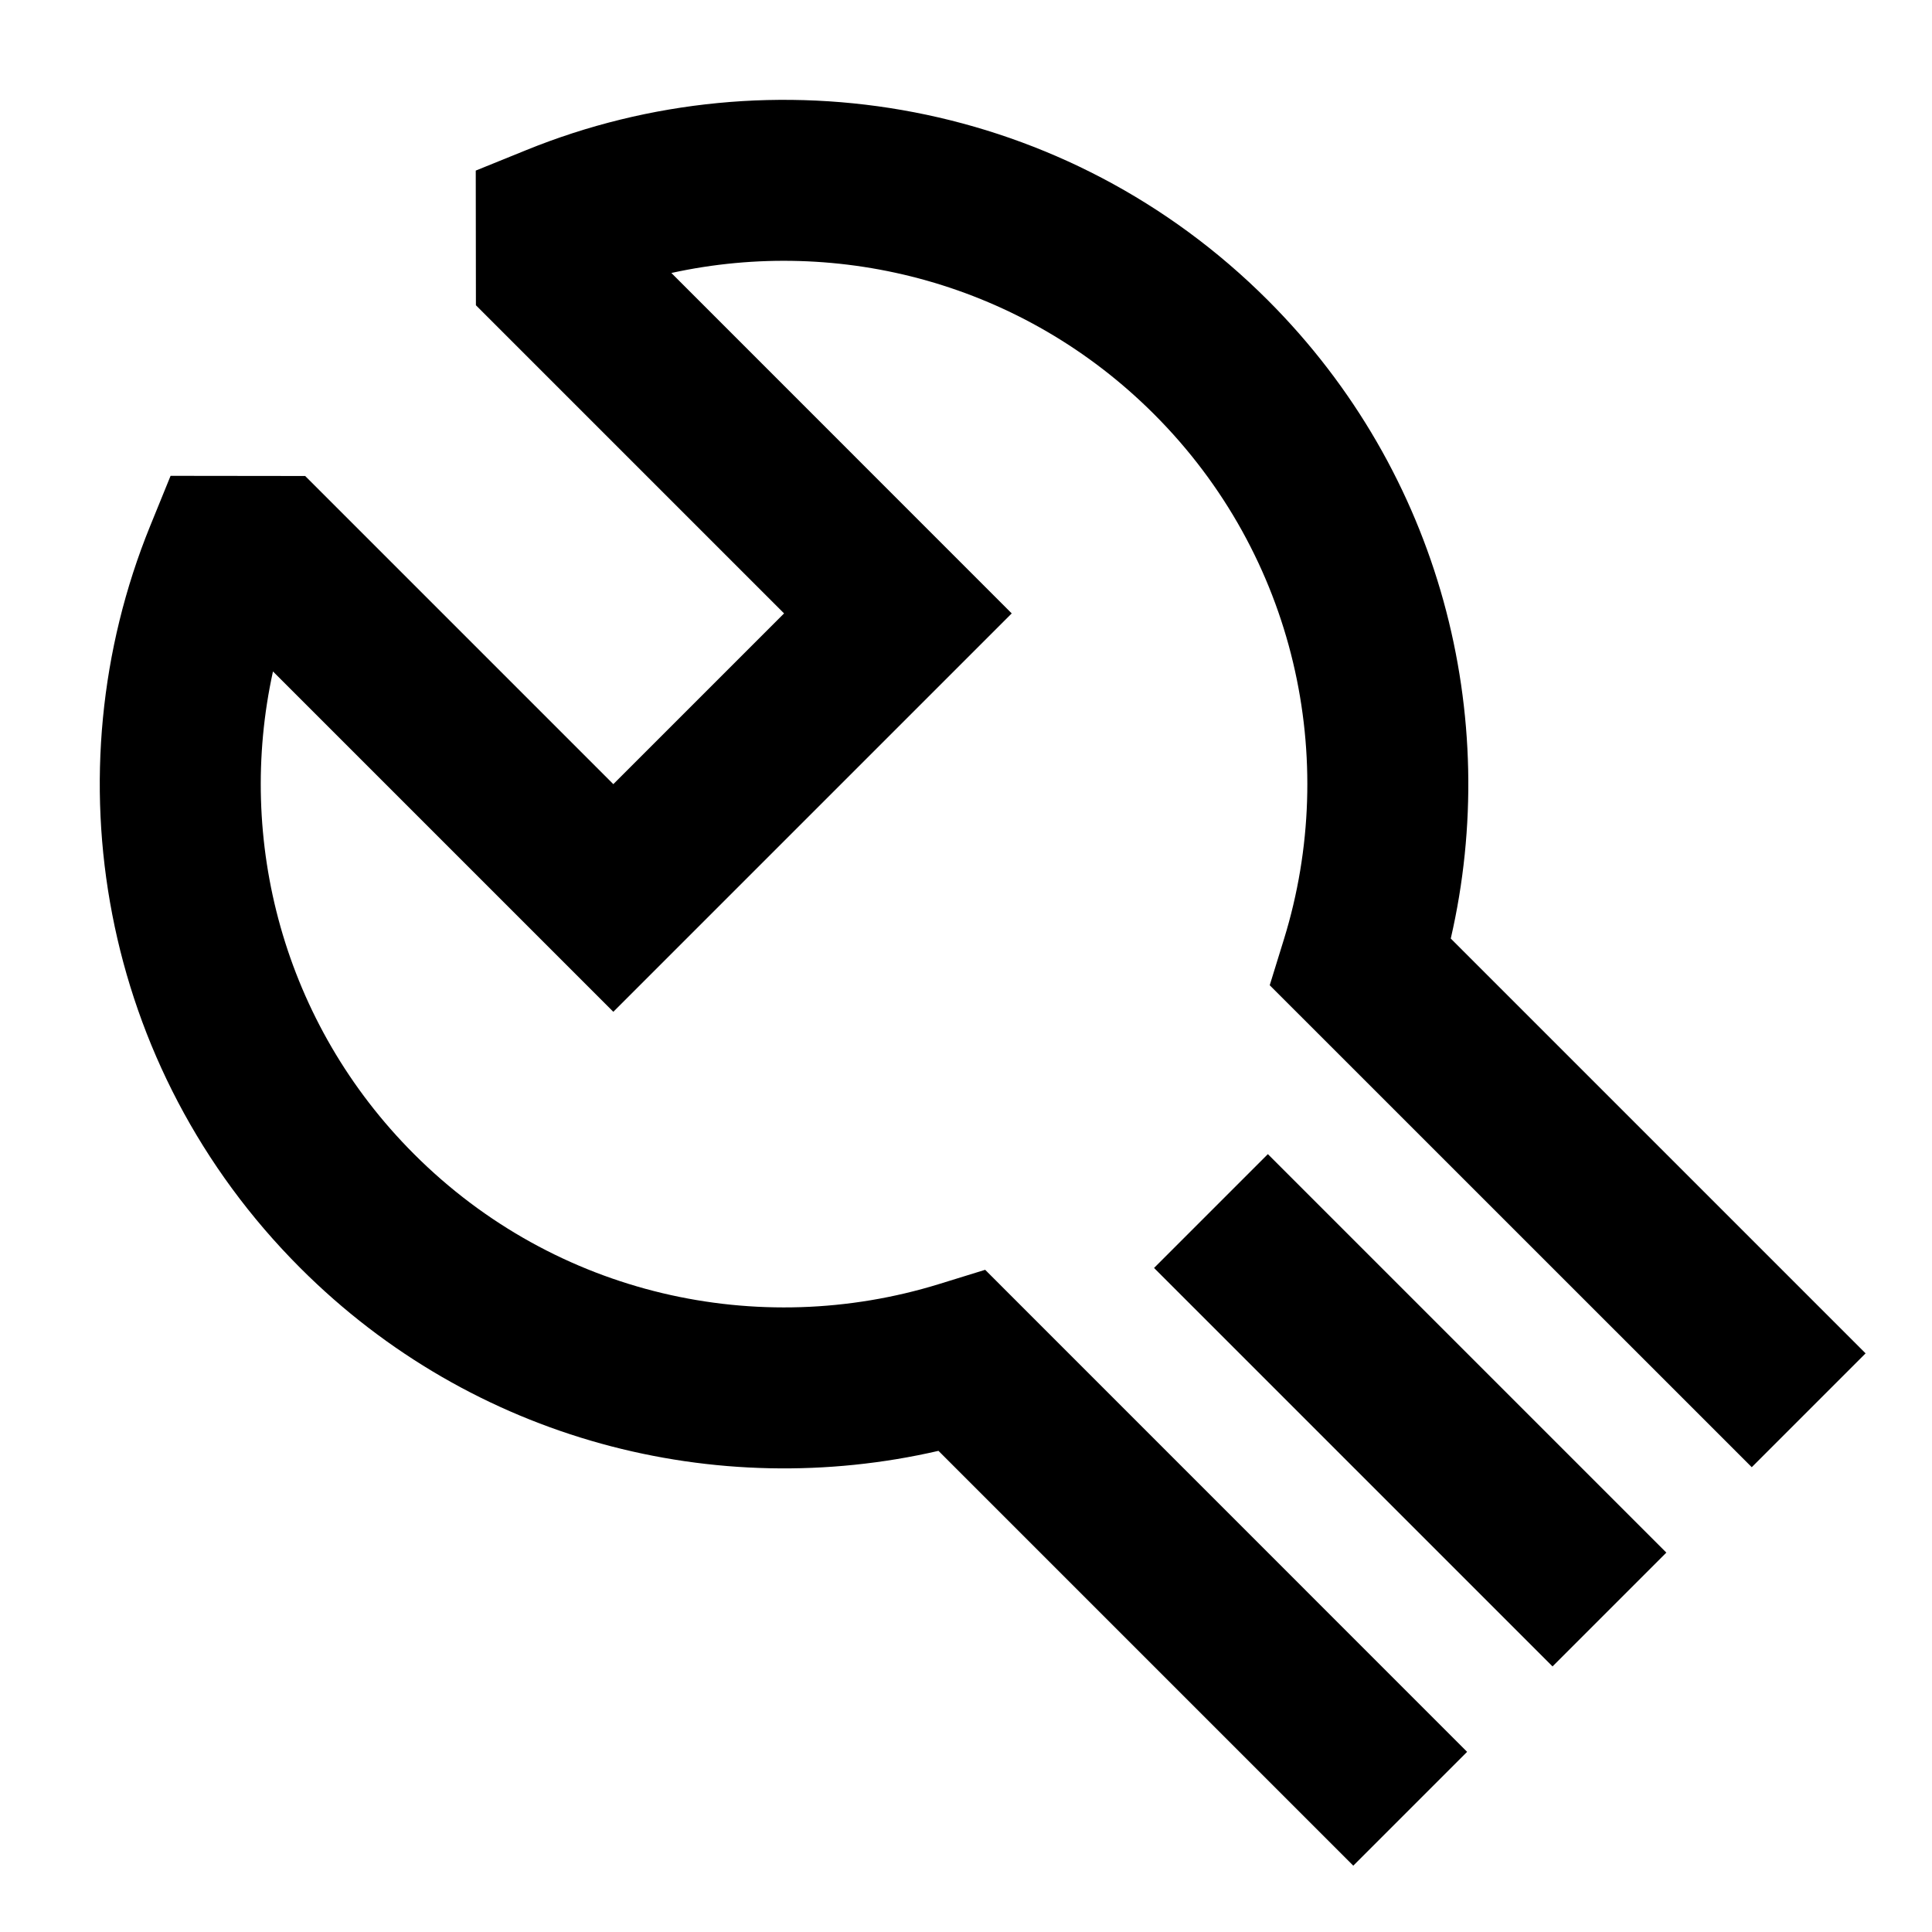 <svg width="24" height="24" viewBox="0 0 24 24" fill="none" xmlns="http://www.w3.org/2000/svg">
    <path
        d="M6.534 1.866C9.603 0.617 13.258 1.238 15.75 3.73C17.903 5.883 18.658 8.9 18.022 11.659L23.175 16.812L21.761 18.226L15.773 12.239L15.951 11.663C16.639 9.431 16.099 6.908 14.336 5.145C12.709 3.518 10.434 2.932 8.34 3.391L12.568 7.62L7.619 12.569L3.391 8.341C2.931 10.435 3.517 12.71 5.144 14.337C6.907 16.1 9.43 16.64 11.662 15.952L12.238 15.774L18.225 21.762L16.811 23.176L11.658 18.023C8.899 18.659 5.882 17.904 3.73 15.751C1.237 13.258 0.616 9.604 1.865 6.535L2.119 5.911L3.791 5.913L7.619 9.741L9.74 7.62L5.912 3.792L5.91 2.119L6.534 1.866ZM15.75 14.337L20.7 19.287L19.286 20.701L14.336 15.751L15.75 14.337Z"
        fill="black" />
</svg>